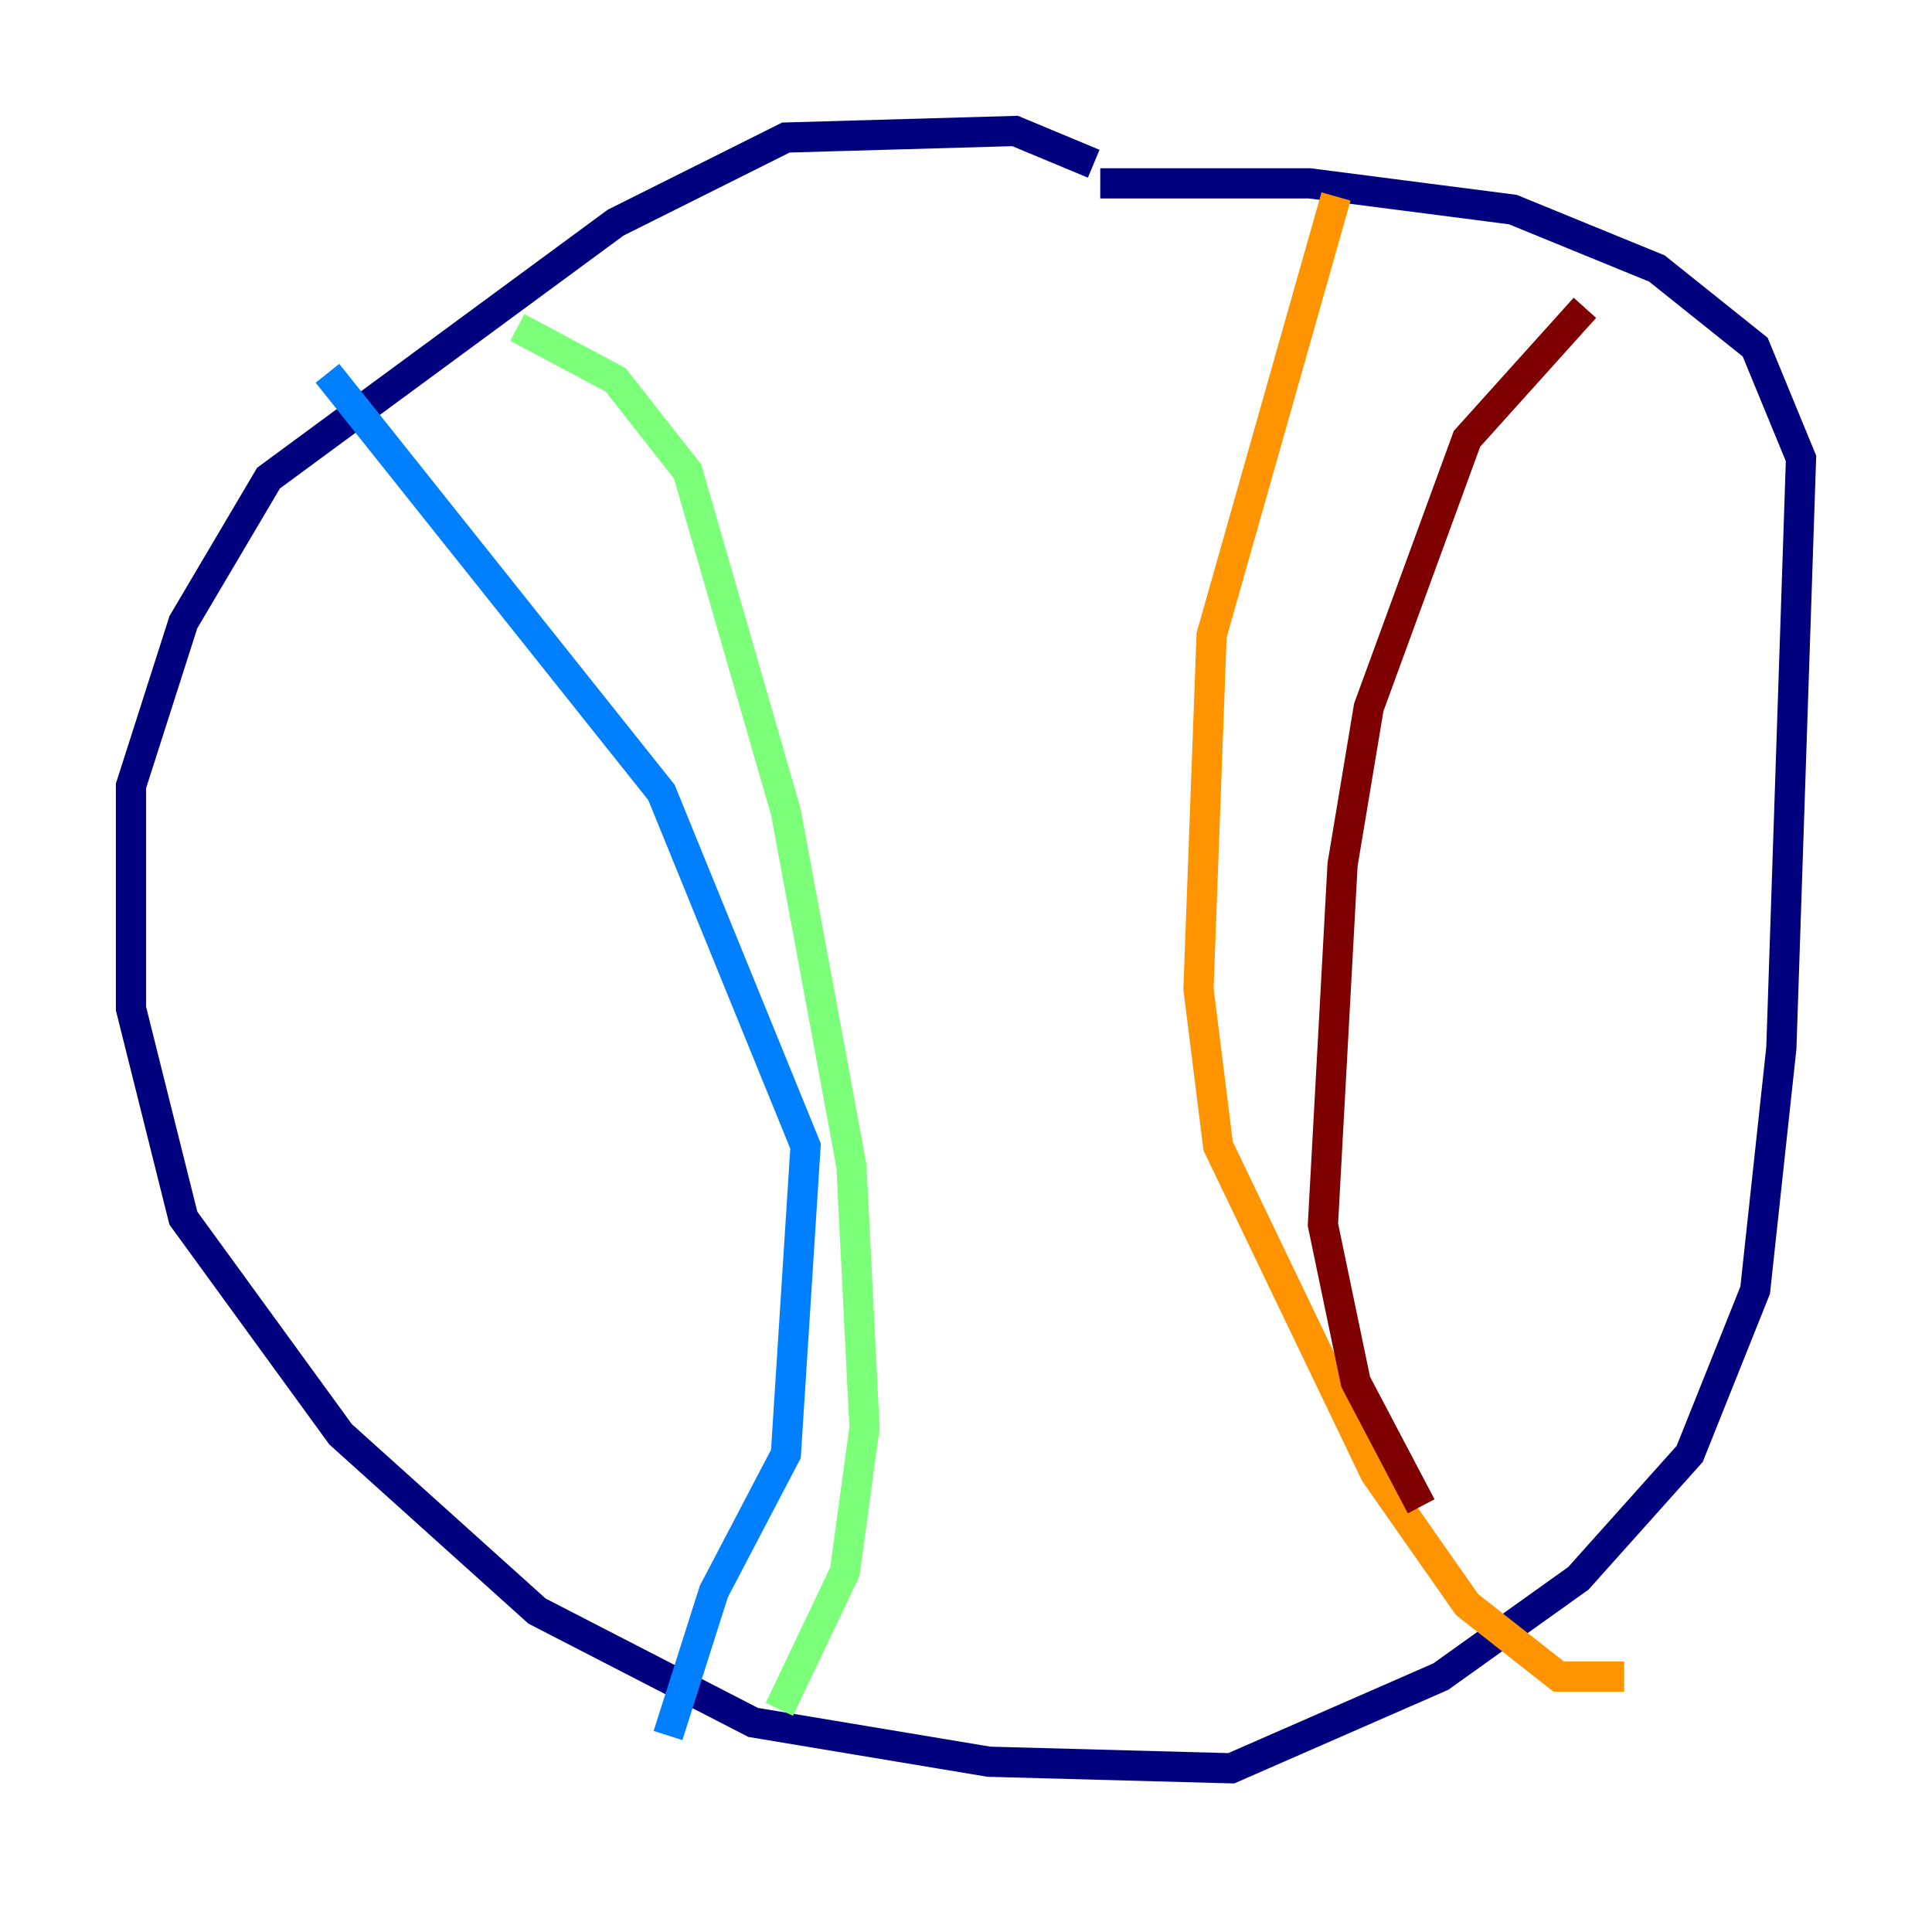 <?xml version="1.0" encoding="utf-8" ?>
<svg baseProfile="tiny" height="128" version="1.2" viewBox="0,0,128,128" width="128" xmlns="http://www.w3.org/2000/svg" xmlns:ev="http://www.w3.org/2001/xml-events" xmlns:xlink="http://www.w3.org/1999/xlink"><defs /><polyline fill="none" points="72.461,10.848 67.254,8.678 52.068,9.112 40.786,14.752 17.79,31.675 12.149,41.22 8.678,52.068 8.678,66.82 12.149,80.705 22.563,95.024 35.58,106.739 49.898,114.115 65.519,116.719 81.573,117.153 95.458,111.078 104.57,104.57 111.946,96.325 116.285,85.478 118.02,69.424 119.322,30.373 116.285,22.997 109.776,17.79 100.231,13.885 86.78,12.149 72.895,12.149" stroke="#00007f" stroke-width="2" /><polyline fill="none" points="21.695,24.732 43.824,52.502 53.37,75.932 52.068,96.325 47.295,105.437 44.258,114.983" stroke="#0080ff" stroke-width="2" /><polyline fill="none" points="34.278,21.695 40.786,25.166 45.559,31.241 52.068,53.803 56.407,77.234 57.275,94.59 55.973,104.136 51.634,113.248" stroke="#7cff79" stroke-width="2" /><polyline fill="none" points="88.515,13.017 80.271,42.088 79.403,65.519 80.705,75.932 91.119,97.627 97.193,106.305 103.268,111.078 107.607,111.078" stroke="#ff9400" stroke-width="2" /><polyline fill="none" points="105.003,20.393 97.193,29.071 90.685,46.861 88.949,57.275 87.647,81.139 89.817,91.552 94.156,99.797" stroke="#7f0000" stroke-width="2" /></svg>